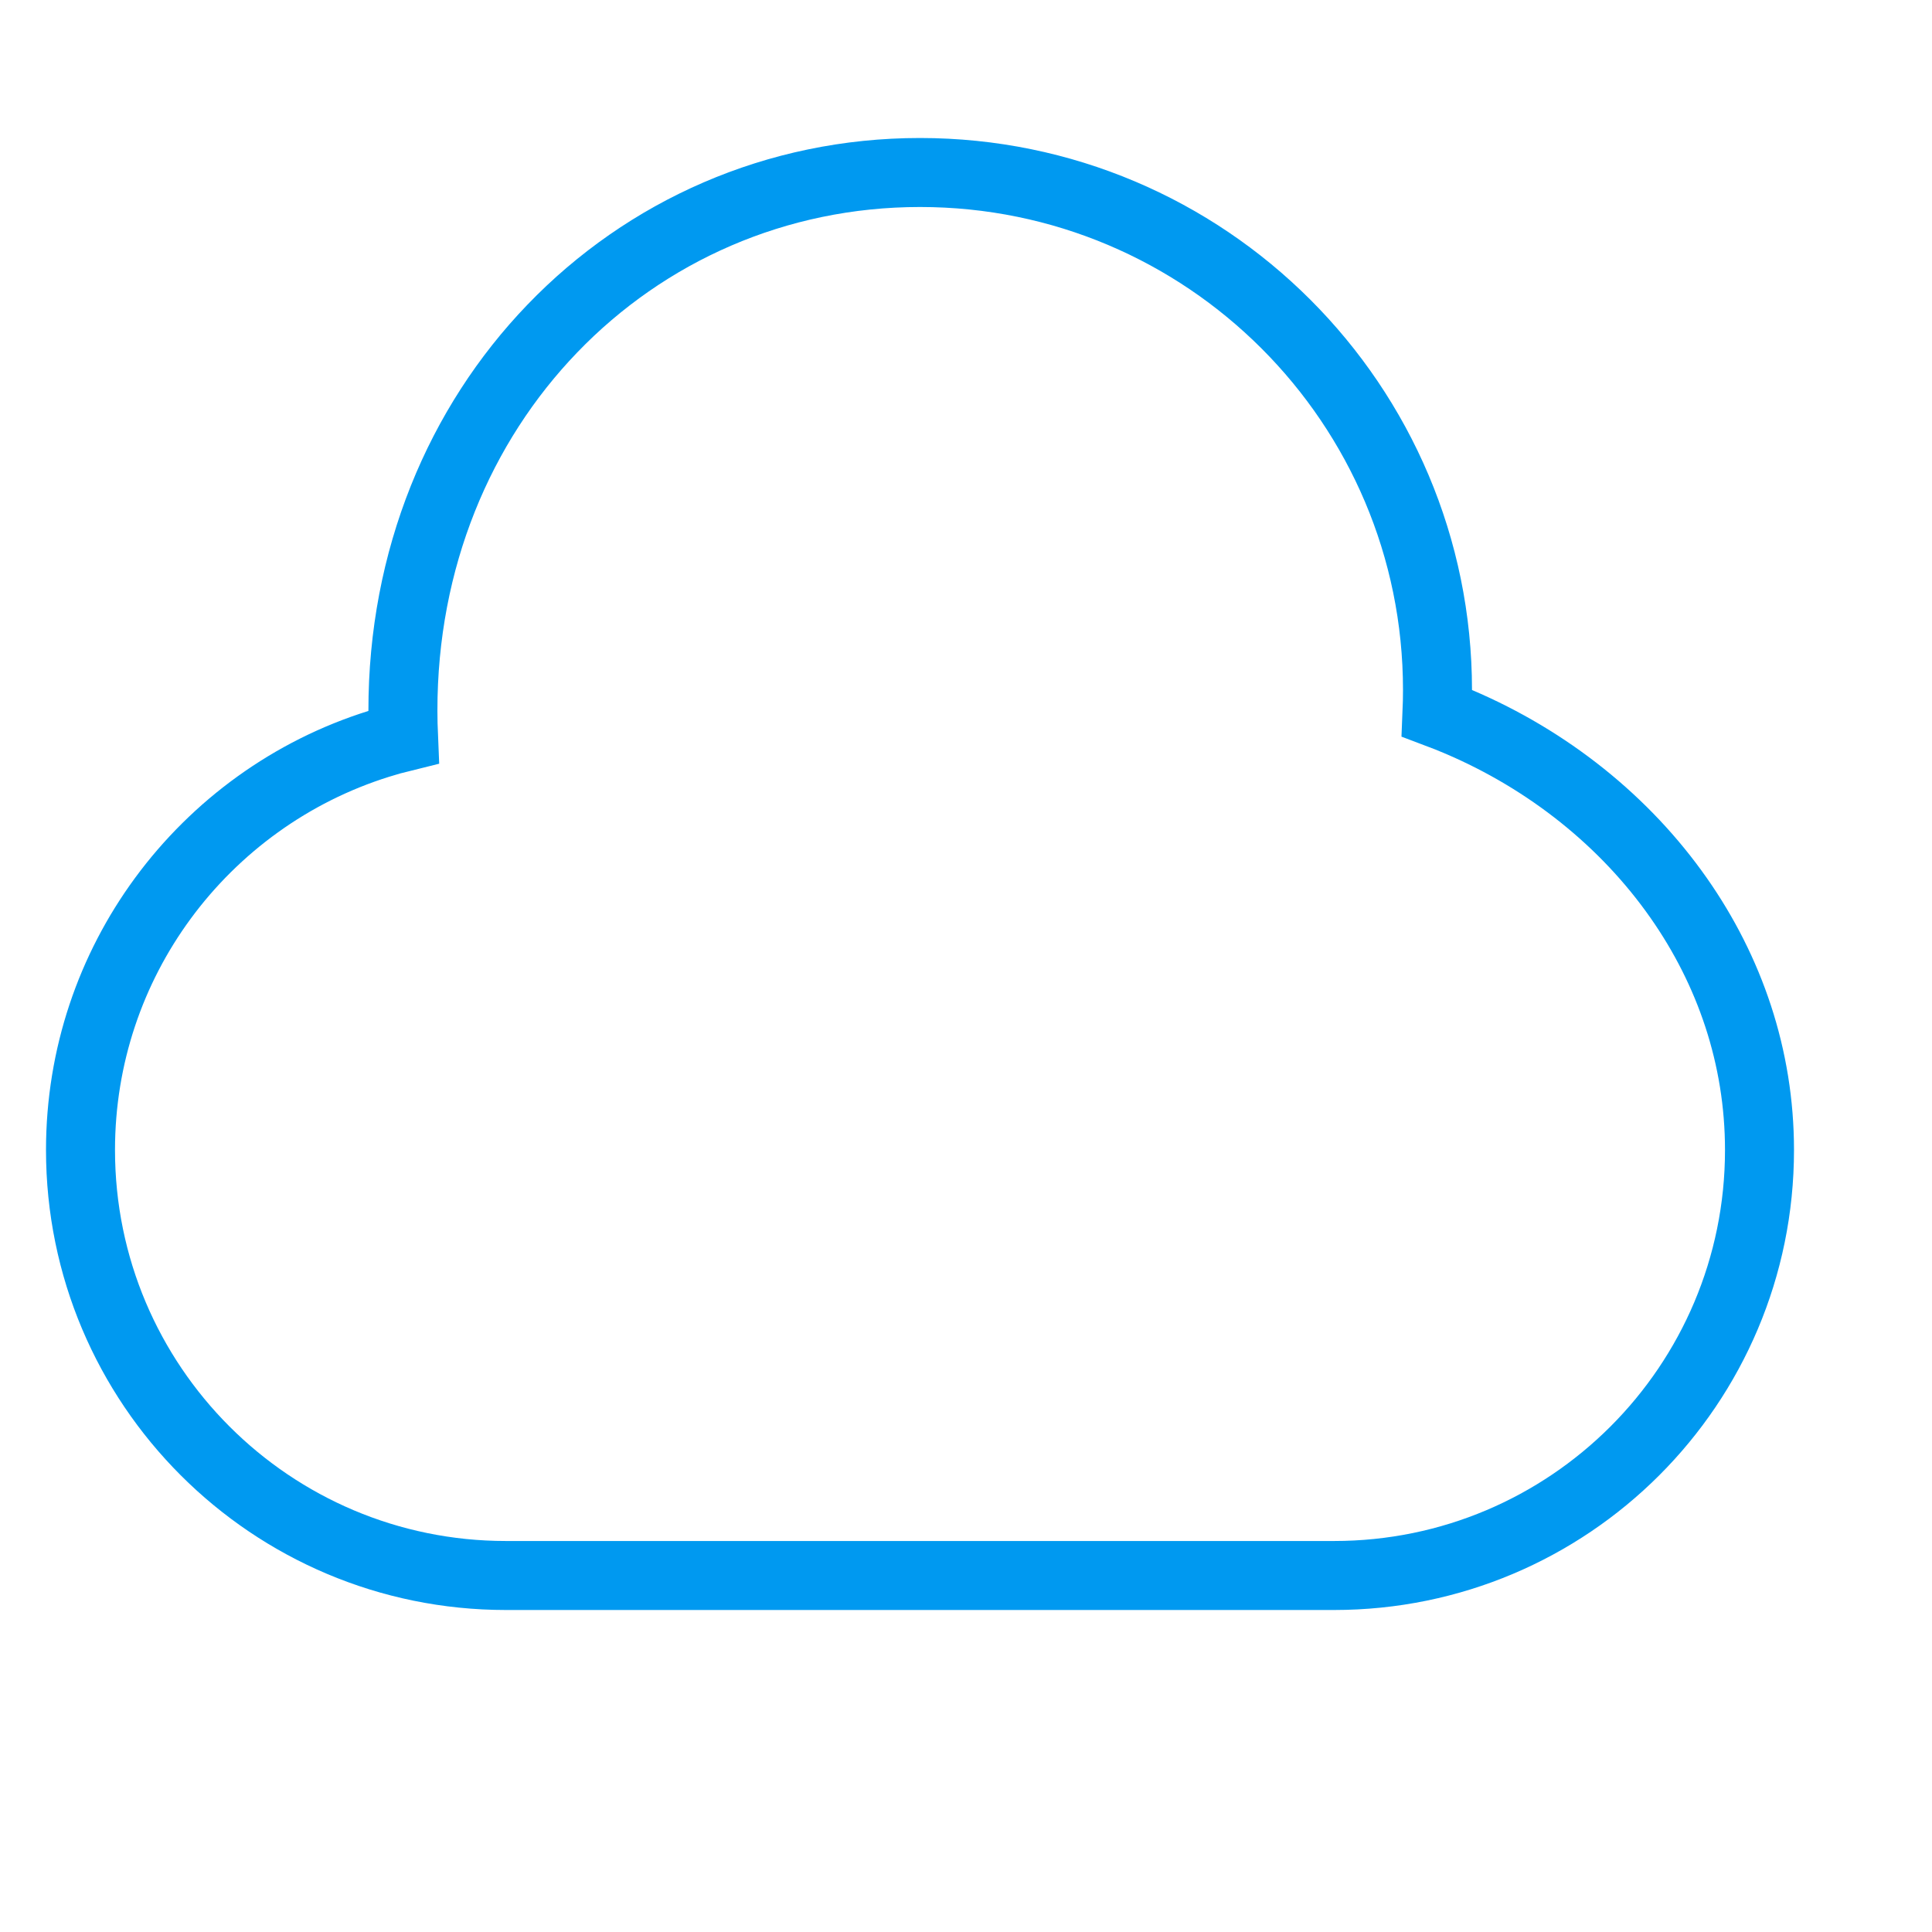 <?xml version="1.0" encoding="UTF-8"?>
<svg width="42px" height="42px" viewBox="0 0 42 42" version="1.1" xmlns="http://www.w3.org/2000/svg" xmlns:xlink="http://www.w3.org/1999/xlink">
    <title>云账号健康状态 </title>
    <g id="云管备份" stroke="none" stroke-width="1" fill="none" fill-rule="evenodd">
        <g id="磁条" transform="translate(-31, -1139)" stroke="#0099F0" stroke-width="1.5">
            <g id="编组-9" transform="translate(0, 68)">
                <g id="编组-13备份-13" transform="translate(17, 1071)">
                    <g id="形状结合-2" transform="translate(14, 0)">
                        <g id="云账号健康状态-" transform="translate(1, 3)">
                            <path d="M19,0.75 C22.107,0.75 24.919,2.009 26.955,4.045 C28.991,6.081 30.25,8.893 30.25,12 C30.25,12.169 30.246,12.336 30.239,12.503 C30.396,12.562 30.552,12.624 30.706,12.69 C32.651,13.518 34.326,14.853 35.495,16.524 C36.598,18.099 37.25,19.973 37.25,22 C37.25,24.554 36.215,26.867 34.541,28.541 C32.867,30.215 30.554,31.25 28,31.25 L28,31.25 L10,31.25 C7.446,31.25 5.133,30.215 3.459,28.541 C1.785,26.867 0.75,24.554 0.75,22 C0.75,19.954 1.414,18.063 2.539,16.531 C3.693,14.96 5.331,13.766 7.233,13.171 C7.412,13.115 7.592,13.064 7.772,13.02 C7.764,12.832 7.759,12.644 7.759,12.454 C7.755,9.148 8.992,6.235 11.008,4.142 C13.044,2.026 15.873,0.75 19,0.75 Z" id="形状结合"></path>
                        </g>
                    </g>
                </g>
            </g>
        </g>
    </g>
</svg>